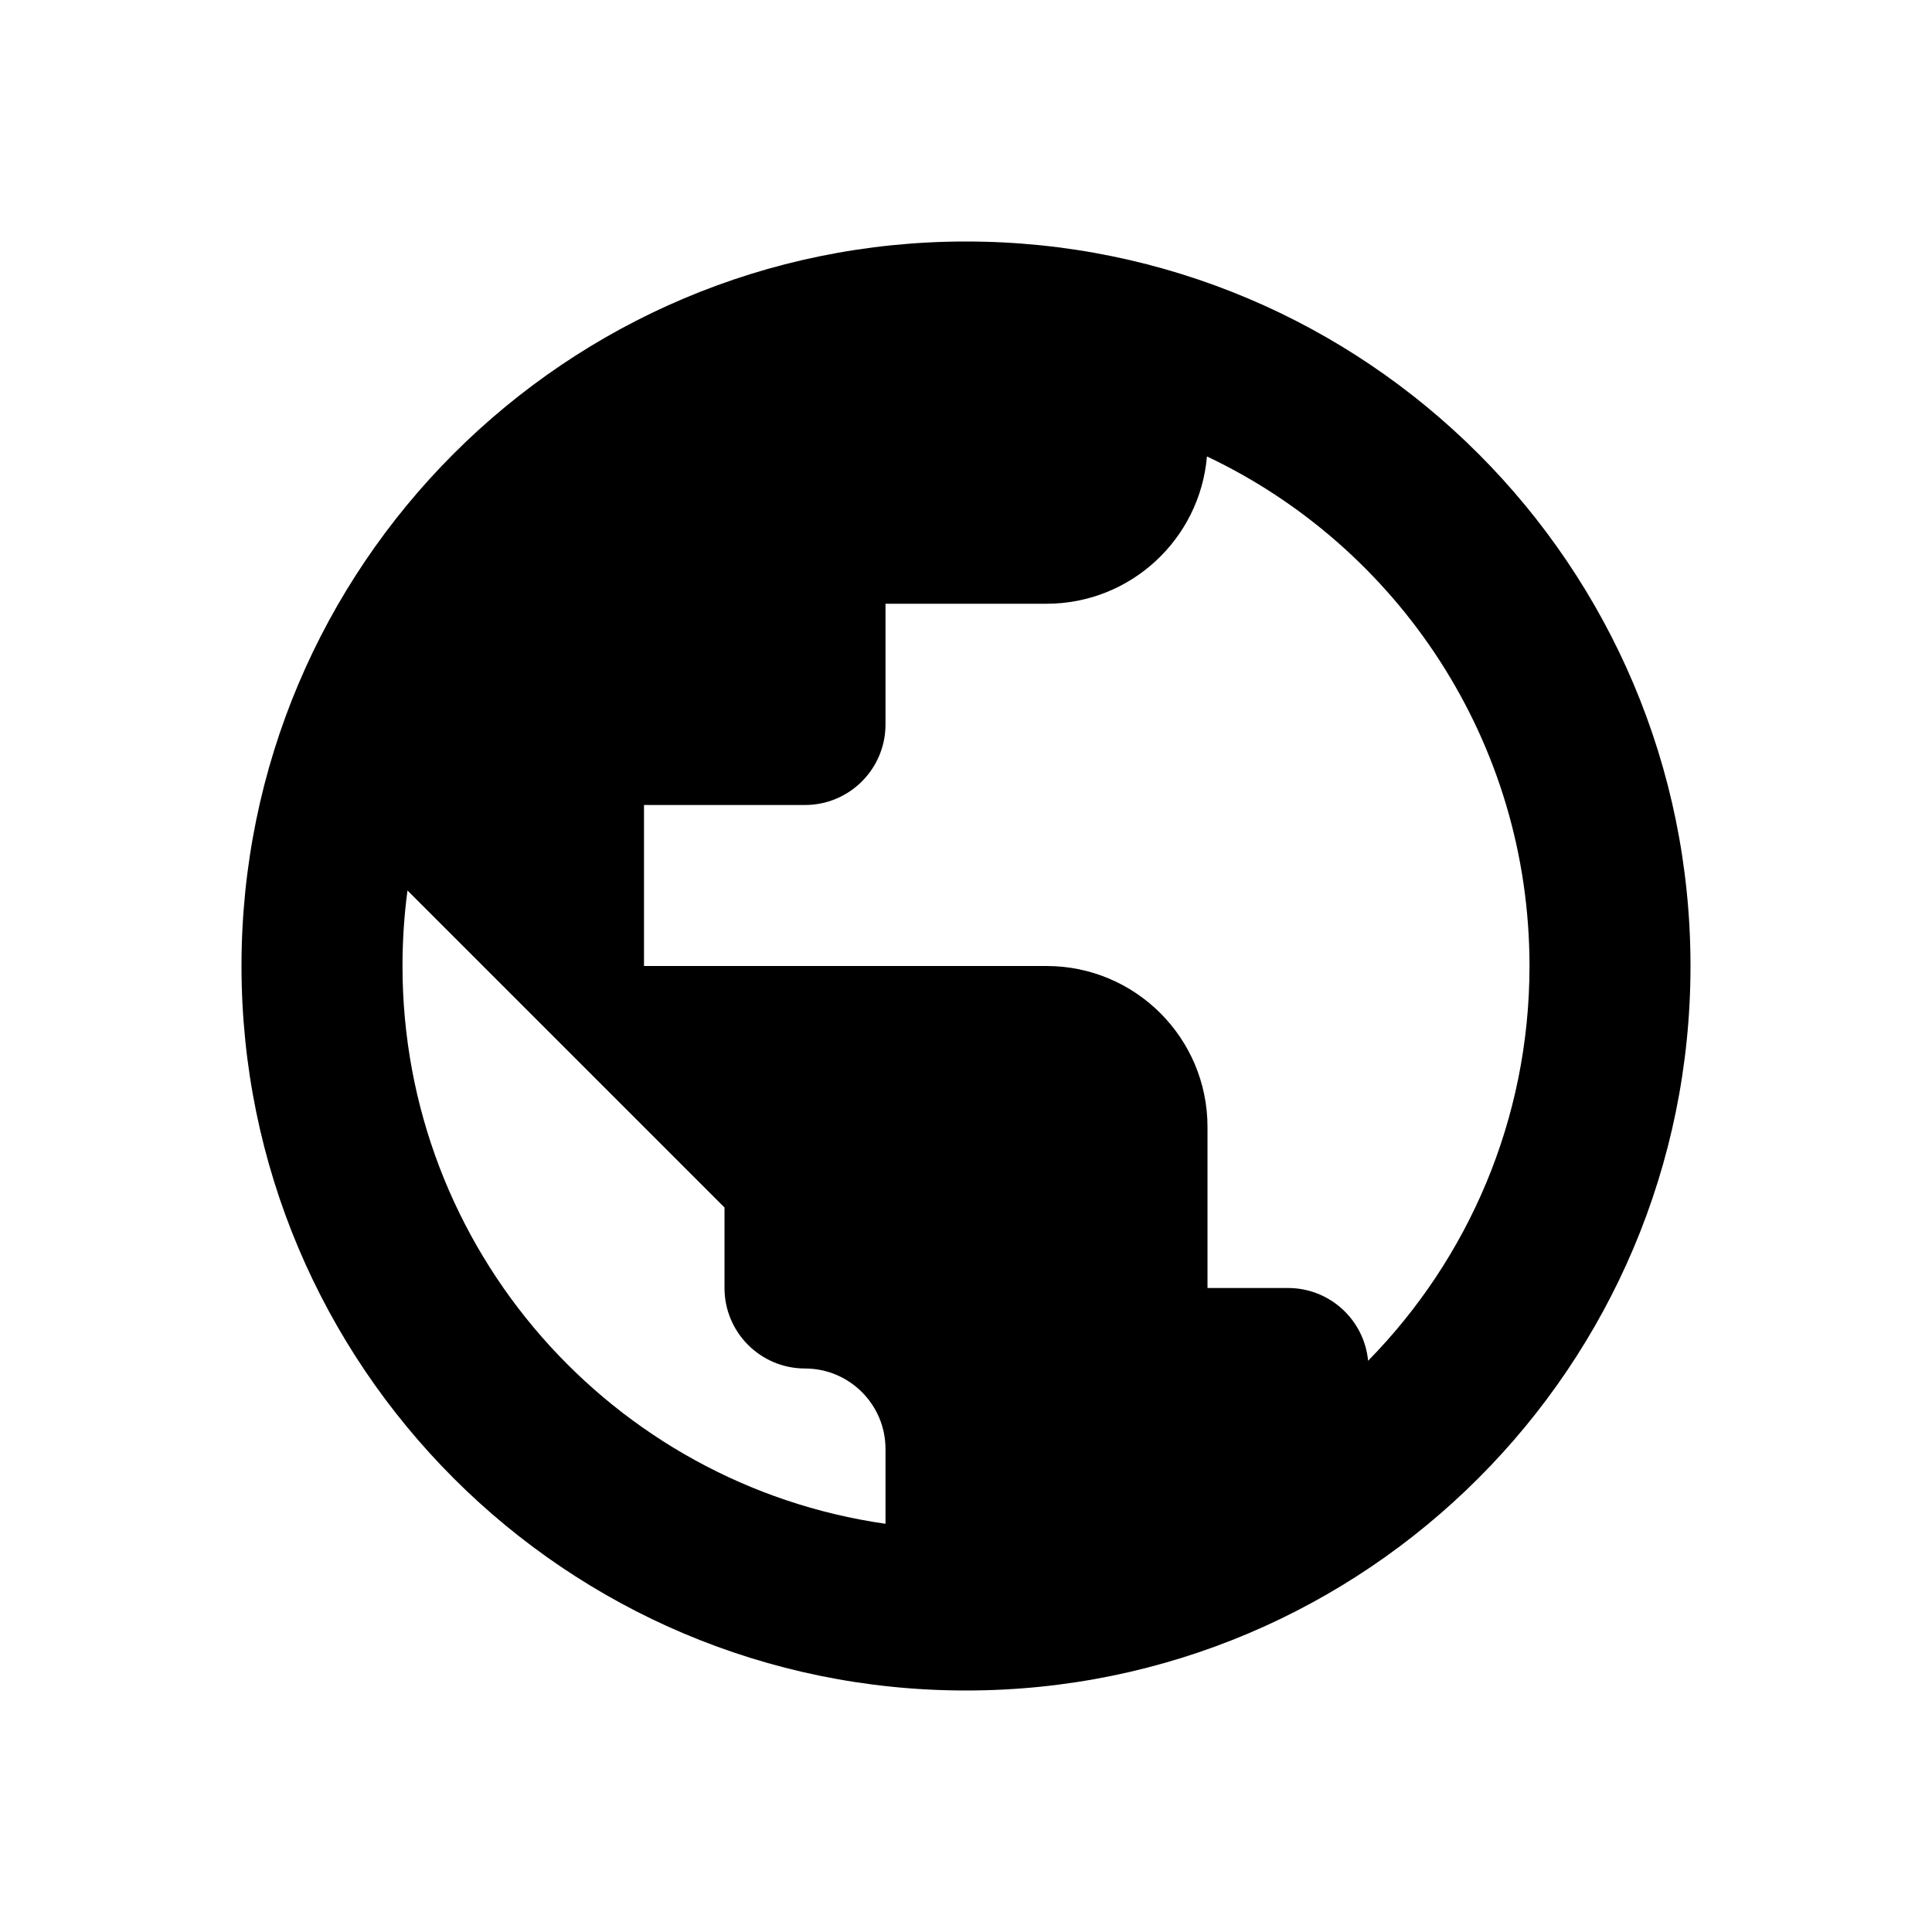 <svg role="presentation" focusable="false" viewBox="0 0 24 24" xmlns="http://www.w3.org/2000/svg"><path fill-rule="evenodd" clip-rule="evenodd" d="M11 18.929V18C11 17.448 10.552 17 10 17C9.448 17 9 16.552 9 16V15L5.062 11.062C5.021 11.369 5 11.682 5 12C5 15.527 7.608 18.444 11 18.929ZM14.993 5.67C14.906 6.695 14.047 7.5 13 7.5H11V9C11 9.552 10.552 10 10 10H8V12H13C14.105 12 15 12.895 15 14V16H16C16.52 16 16.947 16.397 16.995 16.904C18.235 15.641 19 13.91 19 12C19 9.205 17.362 6.792 14.993 5.67ZM21 12C21 16.971 16.971 21 12 21C7.029 21 3 16.971 3 12C3 7.029 7.029 3 12 3C16.971 3 21 7.029 21 12Z" fill="currentColor"></path></svg>